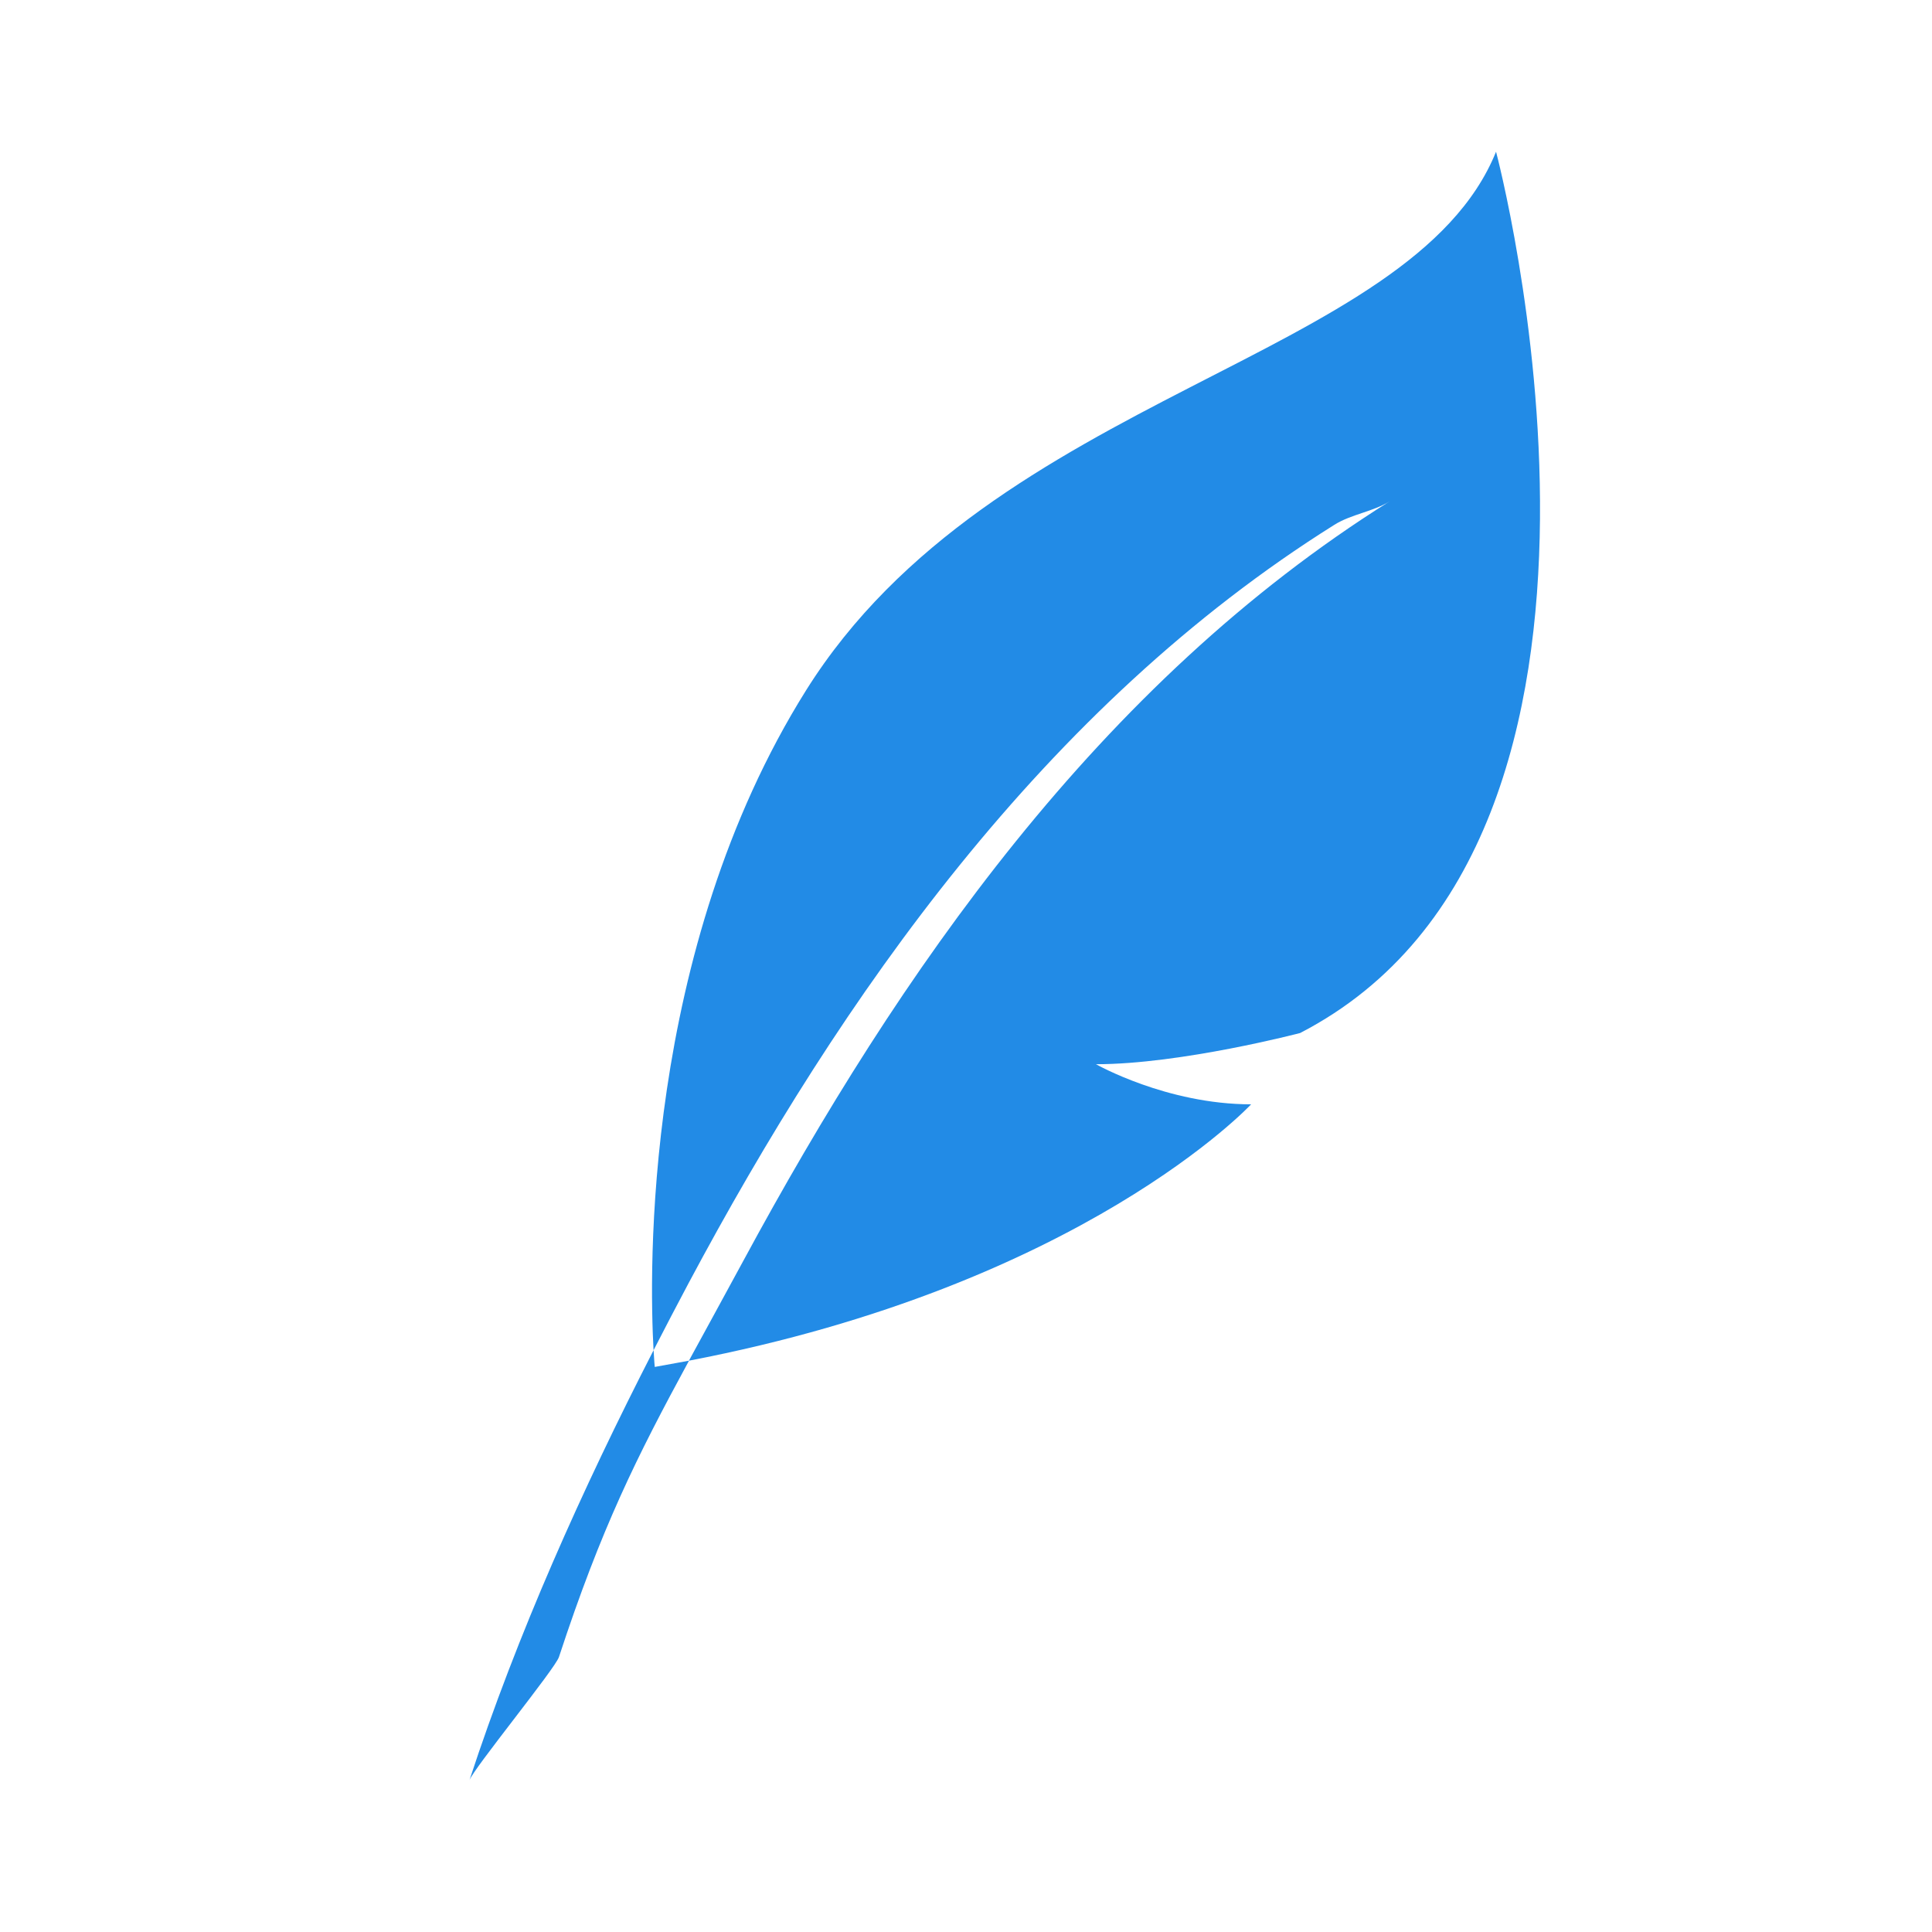 <?xml version="1.0" encoding="utf-8"?>
<!-- Generator: Adobe Illustrator 16.0.3, SVG Export Plug-In . SVG Version: 6.00 Build 0)  -->
<!DOCTYPE svg PUBLIC "-//W3C//DTD SVG 1.1 Tiny//EN" "http://www.w3.org/Graphics/SVG/1.1/DTD/svg11-tiny.dtd">
<svg version="1.1" baseProfile="tiny" id="레이어_1"
	 xmlns="http://www.w3.org/2000/svg" xmlns:xlink="http://www.w3.org/1999/xlink" x="0px" y="0px" width="70.87px" height="70.87px"
	 viewBox="0 0 70.87 70.87" xml:space="preserve">
<path fill="#228BE6" d="M54.878,5.566c-3.102,7.673-18.451,8.817-25.309,19.756c-6.005,9.581-5.75,21.412-5.595,24.207
	c0.42-0.82,0.847-1.635,1.278-2.447c5.618-10.531,13.065-21.17,23.699-27.833c0.615-0.386,1.421-0.48,2.031-0.863
	c-10.674,6.689-18.006,17.303-23.7,27.836c-0.751,1.389-1.41,2.586-2.011,3.691c14.448-2.77,20.623-9.404,20.623-9.404
	c-3.102,0-5.69-1.471-5.69-1.471c3.124,0,7.489-1.145,7.489-1.145C61.572,30.712,54.878,5.566,54.878,5.566z"/>
<path fill="#228BE6" d="M23.975,49.529c-2.624,5.115-4.992,10.396-6.755,15.775c0.133-0.404,3.143-4.092,3.283-4.52
	c1.56-4.75,2.846-7.326,4.771-10.871c-0.414,0.078-0.831,0.154-1.256,0.229C24.017,50.143,23.997,49.928,23.975,49.529z"/>
</svg>
